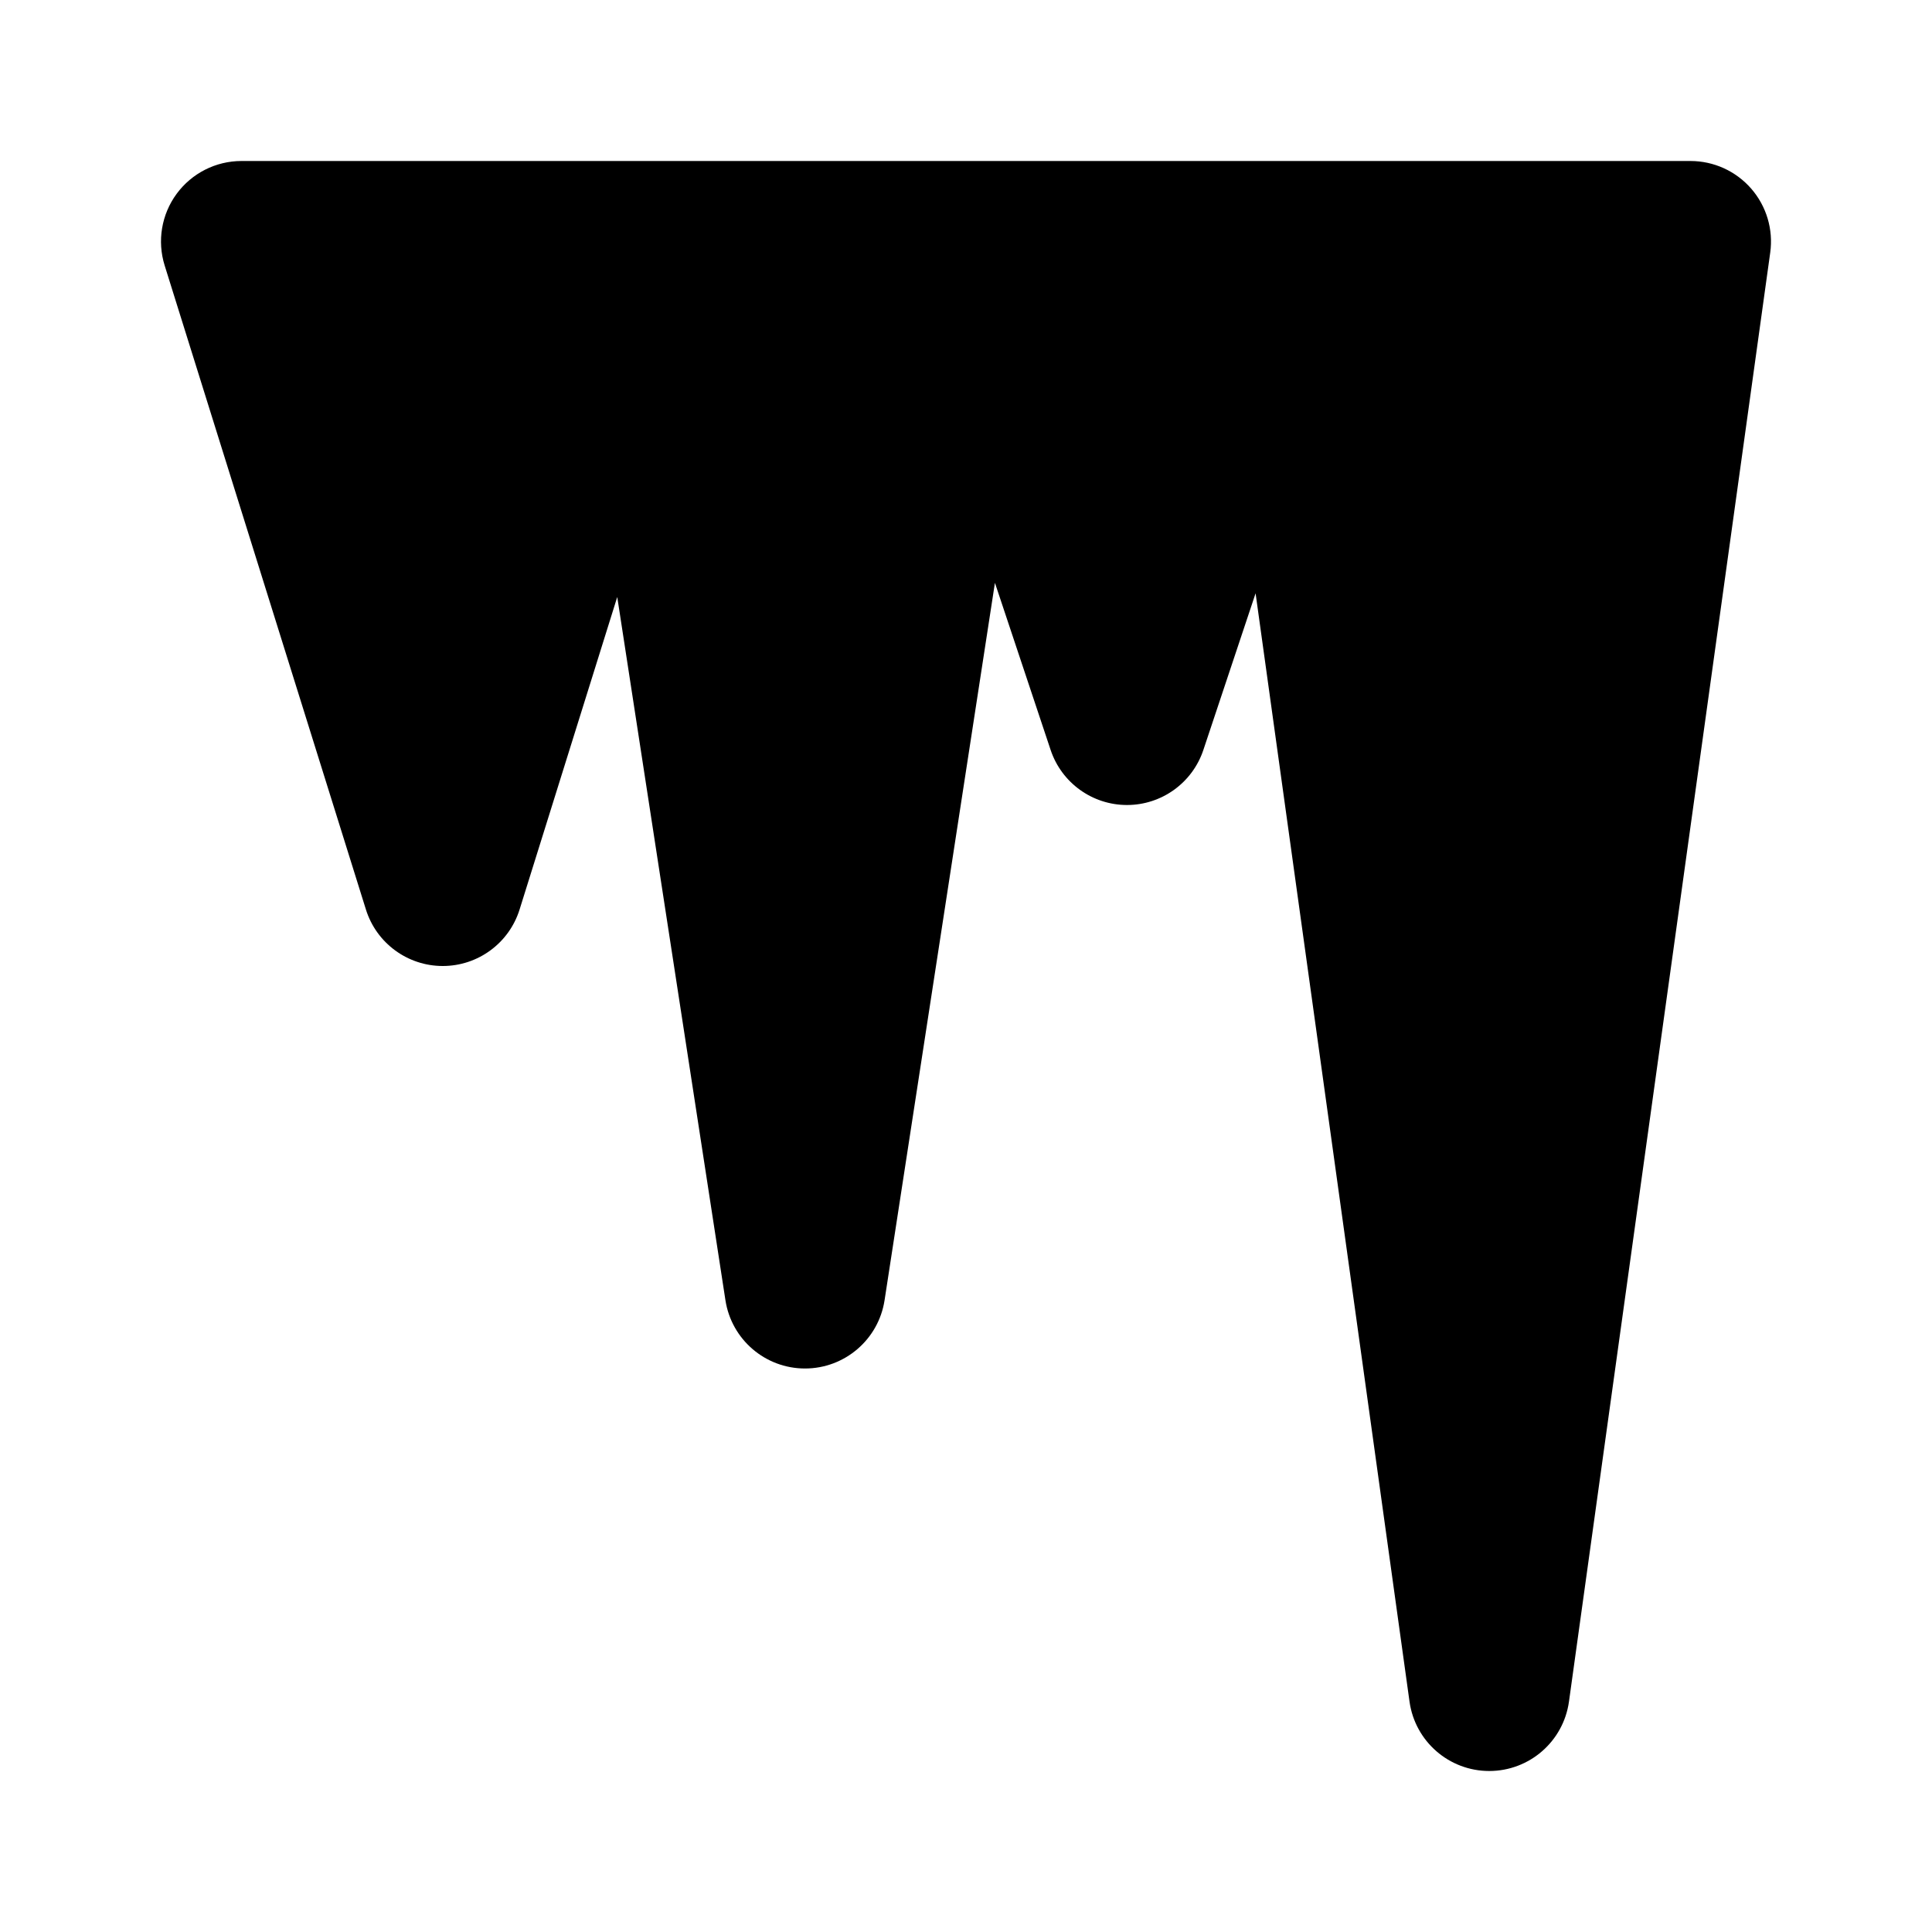 <?xml version="1.0" encoding="UTF-8"?>
<svg width="1200pt" height="1200pt" version="1.1" viewBox="0 0 1200 1200" xmlns="http://www.w3.org/2000/svg">
 <path d="m150 100c-15.906 0-30.863 7.566-40.285 20.383-9.422 12.816-12.184 29.348-7.438 44.531l125 400c6.523 20.875 25.855 35.086 47.723 35.086 21.871 0 41.203-14.211 47.723-35.086l60.66-194.11 67.199 436.8c3.754 24.391 24.738 42.395 49.418 42.395s45.664-18.004 49.422-42.395l68.547-445.58 34.598 103.79c6.805 20.414 25.914 34.188 47.434 34.188s40.629-13.773 47.434-34.188l32.438-97.305 95.605 688.37c3.434 24.723 24.57 43.121 49.523 43.121s46.09-18.398 49.523-43.121l125-900c1.992-14.324-2.32-28.805-11.812-39.711-9.496-10.906-23.25-17.168-37.711-17.168z"/>
</svg>
